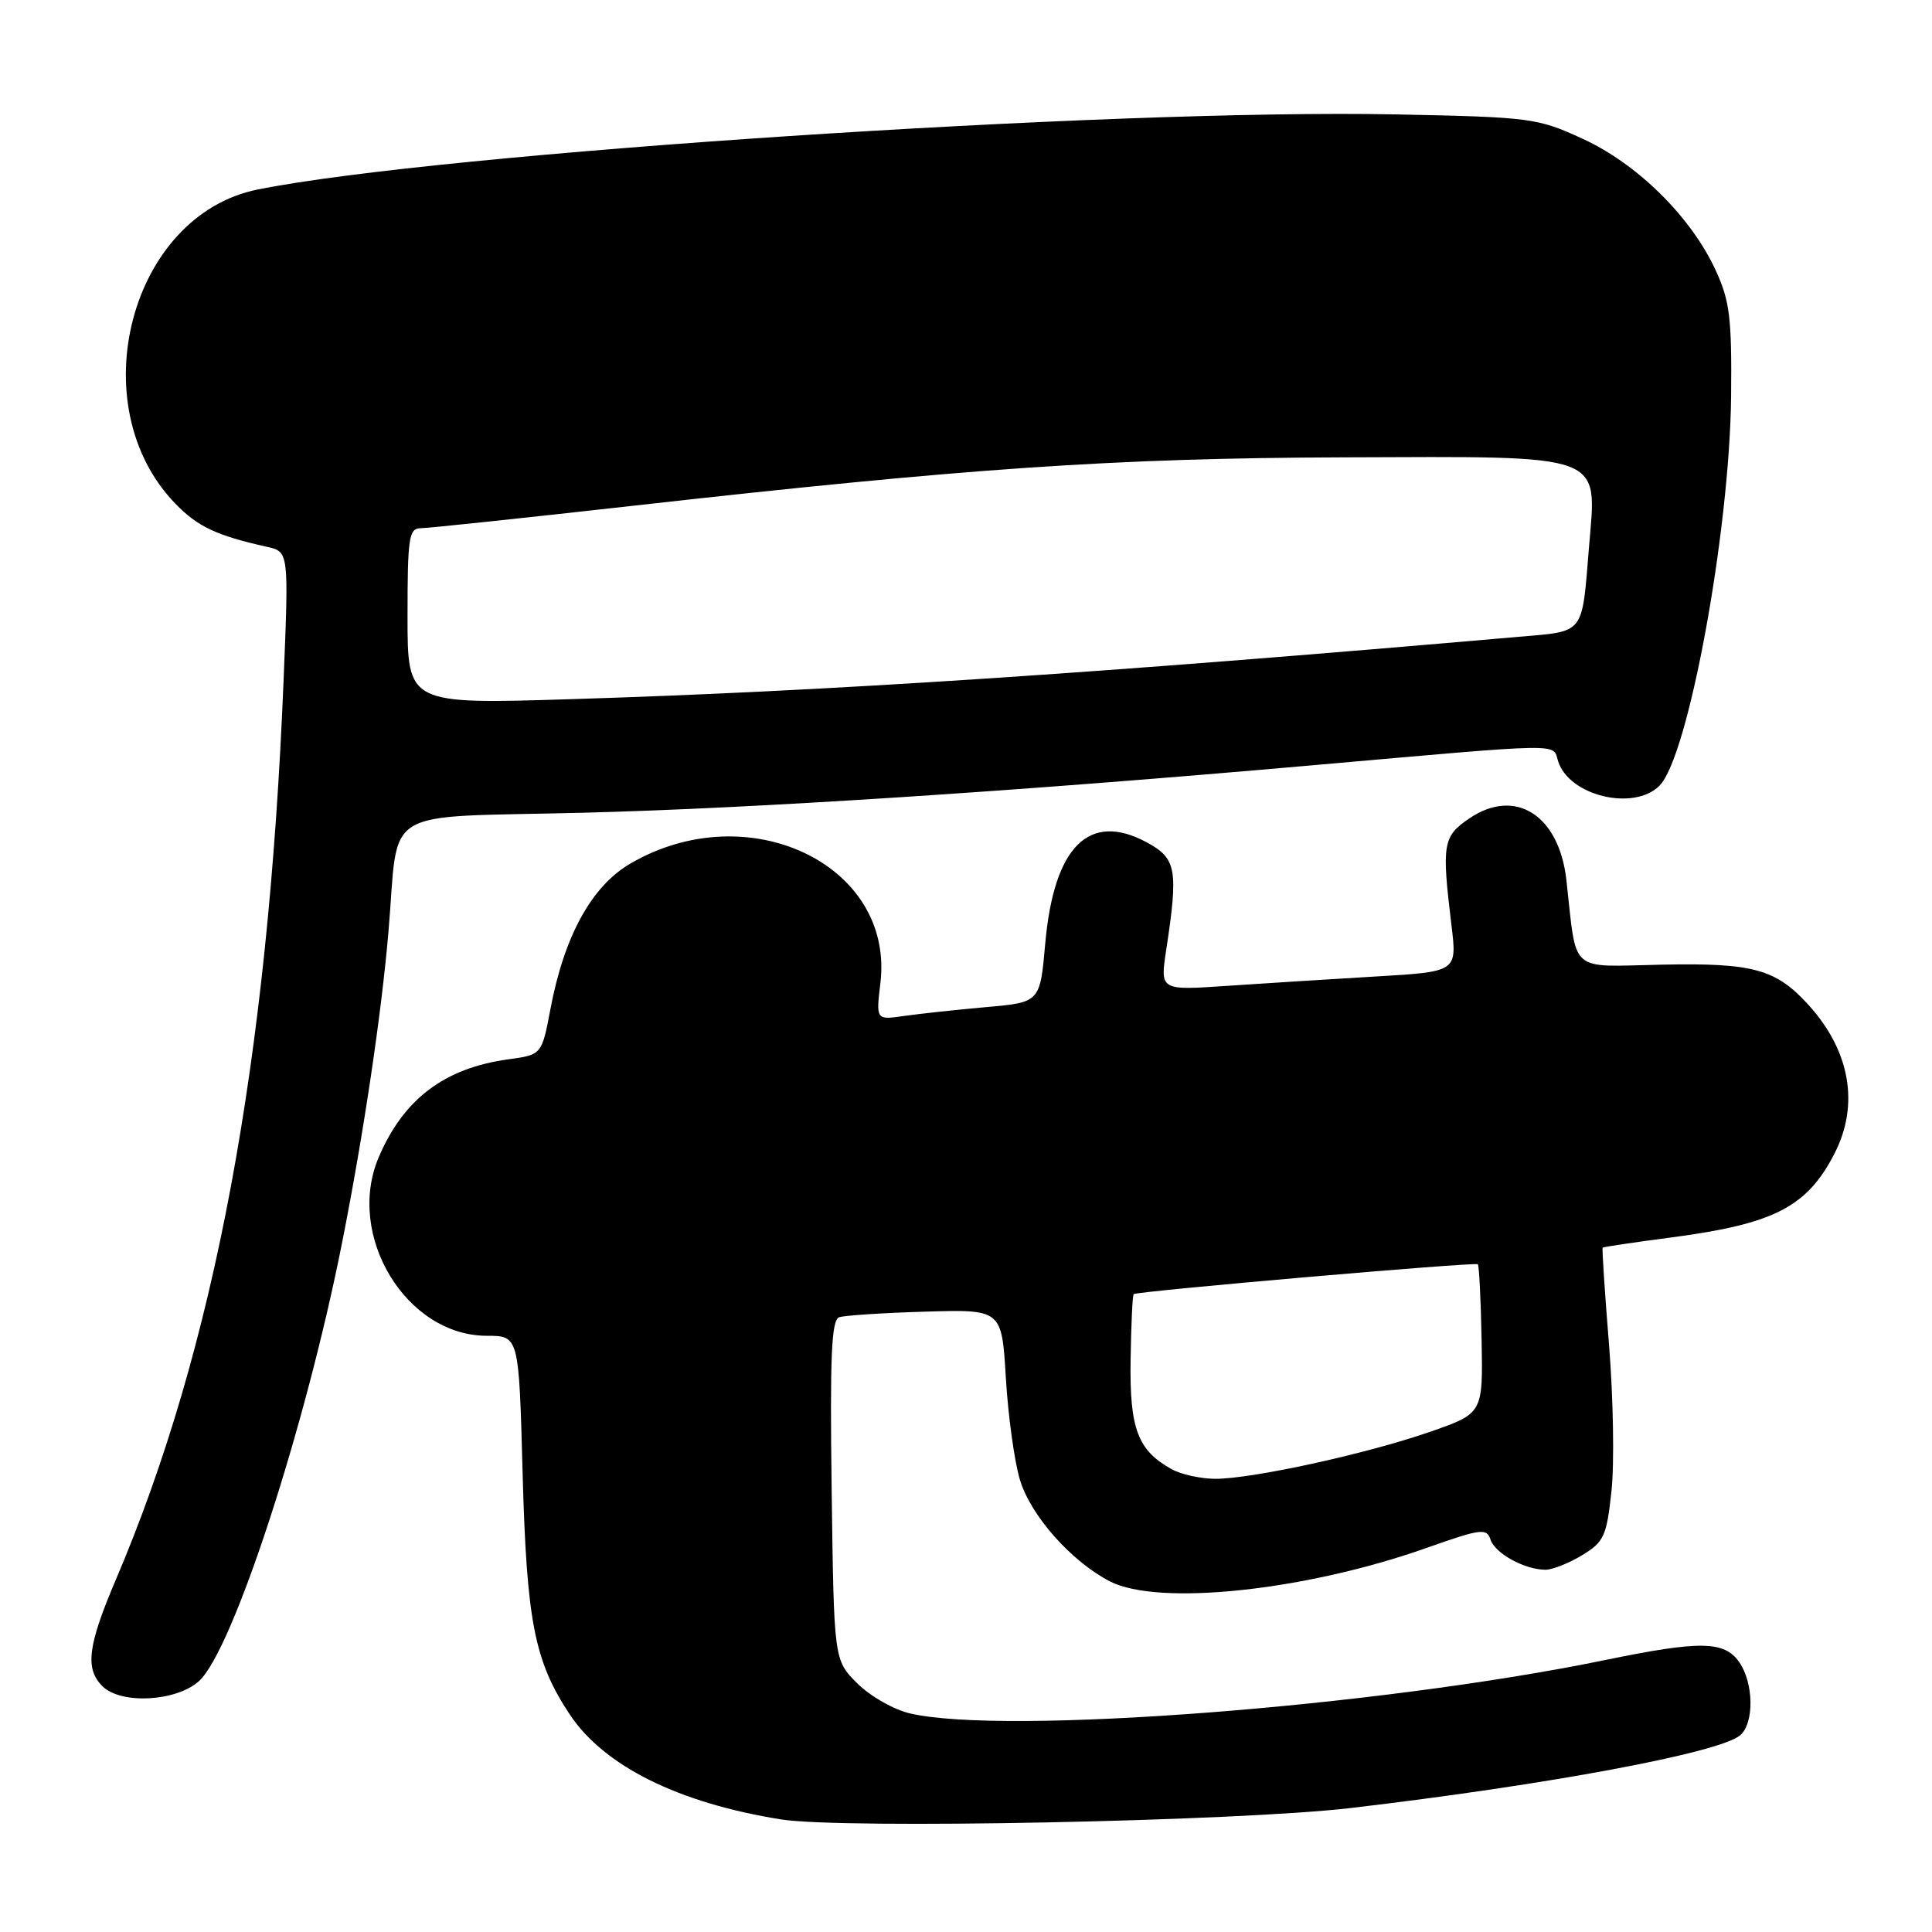 <?xml version="1.0" encoding="UTF-8" standalone="no"?>
<!DOCTYPE svg PUBLIC "-//W3C//DTD SVG 1.1//EN" "http://www.w3.org/Graphics/SVG/1.1/DTD/svg11.dtd" >
<svg xmlns="http://www.w3.org/2000/svg" xmlns:xlink="http://www.w3.org/1999/xlink" version="1.1" viewBox="0 0 256 256">
 <g >
 <path fill="currentColor"
d=" M 179.00 239.57 C 205.17 236.49 227.76 232.27 230.56 229.95 C 232.46 228.37 232.40 223.01 230.44 220.22 C 228.48 217.42 225.27 217.37 212.61 219.98 C 182.49 226.17 133.17 229.96 120.59 227.04 C 118.44 226.55 115.29 224.75 113.59 223.05 C 110.50 219.97 110.50 219.97 110.20 197.47 C 109.96 179.67 110.17 174.89 111.20 174.54 C 111.91 174.30 117.05 173.96 122.62 173.80 C 132.74 173.50 132.74 173.50 133.28 182.58 C 133.58 187.58 134.41 193.64 135.14 196.06 C 136.56 200.82 141.93 206.88 147.07 209.54 C 153.47 212.85 172.96 210.79 189.02 205.11 C 196.22 202.56 197.01 202.46 197.50 204.00 C 198.08 205.83 202.04 208.00 204.80 208.00 C 205.73 207.99 207.92 207.12 209.66 206.06 C 212.54 204.31 212.89 203.54 213.53 197.56 C 213.92 193.95 213.77 185.26 213.21 178.25 C 212.64 171.24 212.26 165.42 212.36 165.32 C 212.45 165.22 216.57 164.61 221.51 163.96 C 235.11 162.17 239.47 159.92 243.11 152.79 C 246.40 146.33 245.14 139.21 239.63 133.15 C 235.32 128.41 232.32 127.58 220.30 127.82 C 207.69 128.07 208.98 129.21 207.55 116.56 C 206.57 107.99 200.77 104.32 194.70 108.44 C 191.18 110.83 191.02 111.81 192.33 122.63 C 193.07 128.76 193.07 128.76 182.29 129.39 C 176.35 129.74 167.50 130.30 162.61 130.63 C 153.71 131.24 153.71 131.24 154.53 125.87 C 156.15 115.20 155.89 113.74 151.94 111.61 C 144.31 107.50 139.64 112.16 138.50 125.02 C 137.81 132.82 137.81 132.82 130.65 133.45 C 126.72 133.80 121.83 134.33 119.79 134.62 C 116.07 135.16 116.07 135.16 116.66 130.24 C 118.52 114.55 99.10 105.31 83.49 114.45 C 78.39 117.44 74.77 124.02 72.95 133.63 C 71.79 139.76 71.79 139.76 67.39 140.36 C 58.91 141.52 53.51 145.59 50.20 153.30 C 45.75 163.67 53.80 177.00 64.53 177.00 C 68.76 177.00 68.76 177.00 69.25 195.25 C 69.79 214.88 70.81 220.09 75.48 227.15 C 80.02 234.00 89.86 238.90 103.48 241.08 C 111.65 242.39 163.95 241.34 179.00 239.57 Z  M 26.37 222.75 C 30.85 218.69 40.51 189.08 45.36 164.50 C 48.18 150.25 50.54 134.37 51.47 123.50 C 52.92 106.56 49.93 108.39 77.29 107.69 C 100.10 107.11 134.87 104.85 173.50 101.44 C 207.90 98.41 205.69 98.45 206.46 100.87 C 207.91 105.46 216.48 107.52 219.89 104.11 C 223.71 100.29 229.19 70.46 229.38 52.50 C 229.48 42.12 229.21 39.86 227.32 35.78 C 224.06 28.73 216.97 21.72 209.73 18.40 C 203.72 15.63 202.85 15.52 185.00 15.16 C 147.28 14.40 58.28 20.27 34.15 25.11 C 17.25 28.50 10.63 53.72 23.23 66.73 C 26.19 69.79 28.70 70.97 35.39 72.46 C 38.27 73.11 38.27 73.11 37.57 90.30 C 35.51 140.73 28.43 178.67 15.34 209.34 C 11.63 218.05 11.24 221.10 13.57 223.43 C 16.02 225.87 23.35 225.48 26.37 222.75 Z  M 155.24 194.67 C 150.75 192.18 149.67 189.31 149.81 180.22 C 149.88 175.55 150.06 171.62 150.22 171.48 C 150.65 171.09 195.45 167.20 195.82 167.52 C 195.99 167.68 196.22 172.19 196.32 177.54 C 196.50 187.28 196.50 187.28 189.50 189.72 C 181.07 192.65 165.83 195.98 161.00 195.95 C 159.07 195.94 156.48 195.36 155.24 194.67 Z  M 54.00 81.66 C 54.00 71.23 54.18 70.00 55.75 69.99 C 56.71 69.99 69.20 68.66 83.50 67.06 C 128.19 62.03 147.64 60.70 178.14 60.60 C 213.08 60.48 211.59 59.93 210.55 72.50 C 209.59 84.23 210.07 83.61 201.23 84.38 C 145.69 89.22 109.52 91.60 75.75 92.64 C 54.00 93.32 54.00 93.32 54.00 81.66 Z "/>
</g>
</svg>
